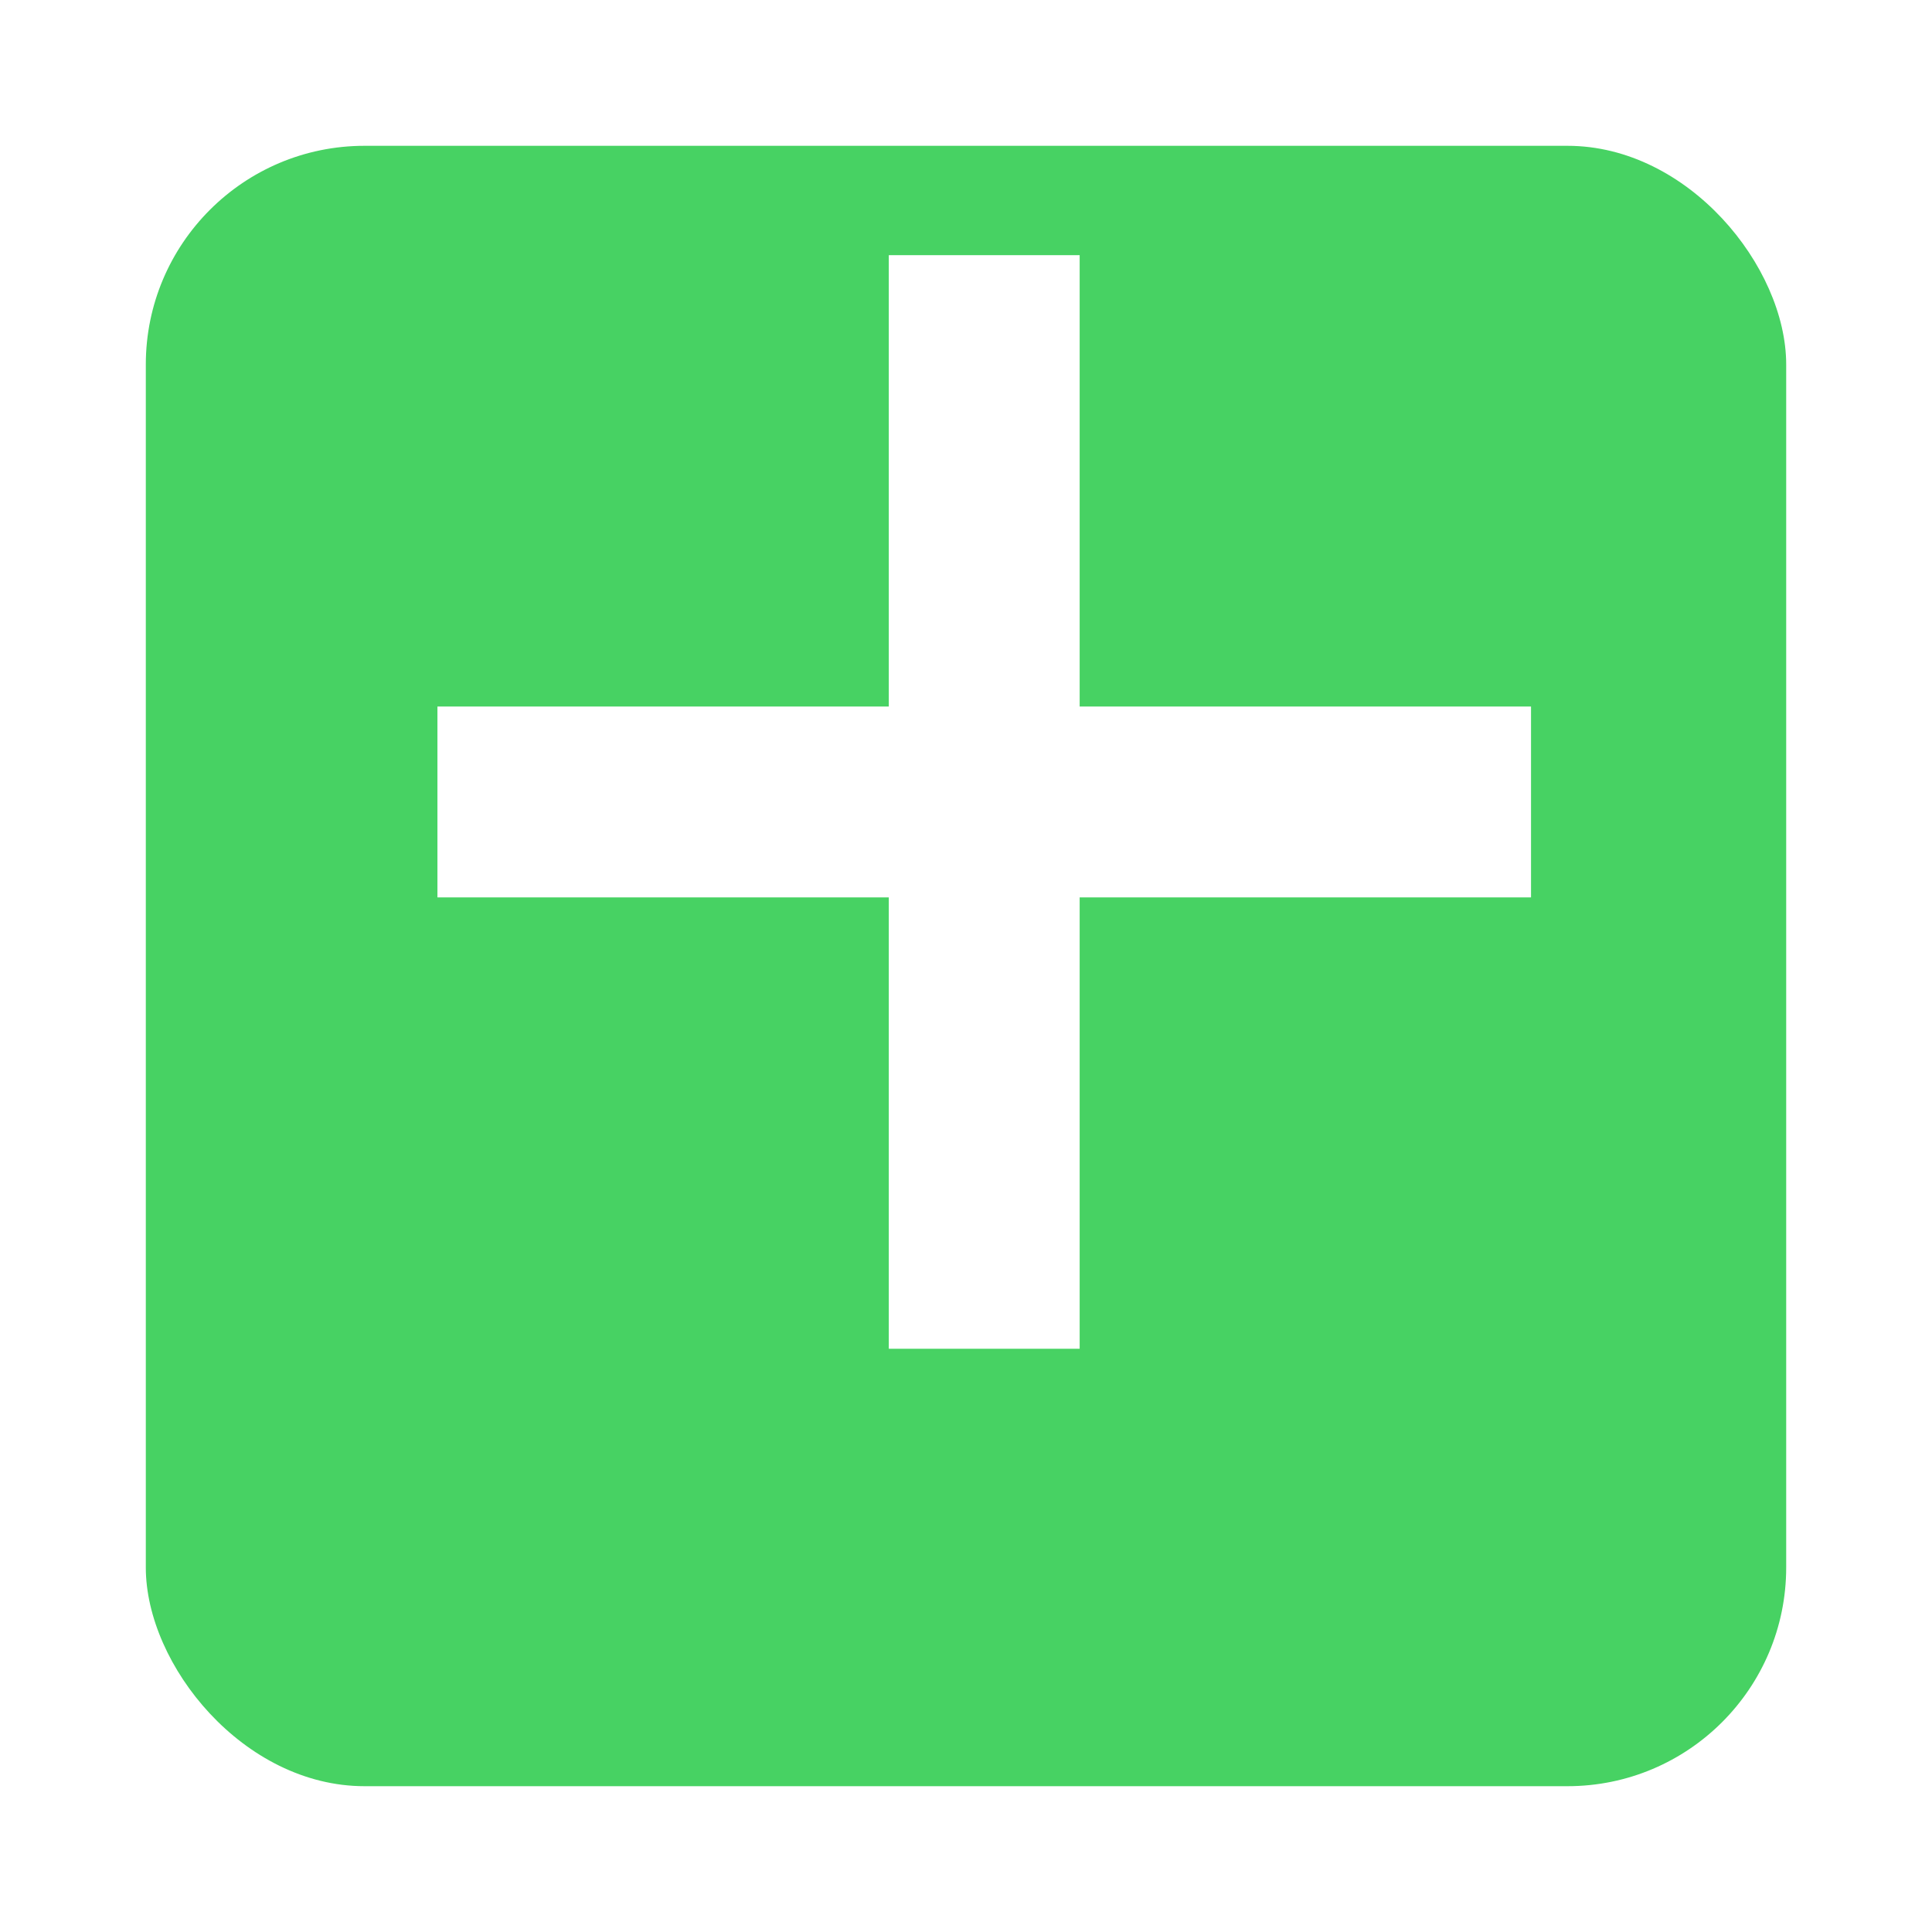 <svg width="53" height="53" viewBox="0 0 53 53" fill="none" xmlns="http://www.w3.org/2000/svg">
<g filter="url(#filter0_d_332_6863)">
<rect x="4" width="45" height="45" rx="6" fill="#47D263"/>
</g>
<path fill-rule="evenodd" clip-rule="evenodd" d="M29.618 24.618H42V19.382H29.618V7H24.382V19.382H12V24.618H24.382V37H29.618V24.618Z" fill="white"/>
<defs>
<filter id="filter0_d_332_6863" x="0" y="0" width="53" height="53" filterUnits="userSpaceOnUse" color-interpolation-filters="sRGB">
<feFlood flood-opacity="0" result="BackgroundImageFix"/>
<feColorMatrix in="SourceAlpha" type="matrix" values="0 0 0 0 0 0 0 0 0 0 0 0 0 0 0 0 0 0 127 0" result="hardAlpha"/>
<feOffset dy="4"/>
<feGaussianBlur stdDeviation="2"/>
<feComposite in2="hardAlpha" operator="out"/>
<feColorMatrix type="matrix" values="0 0 0 0 0 0 0 0 0 0 0 0 0 0 0 0 0 0 0.25 0"/>
<feBlend mode="normal" in2="BackgroundImageFix" result="effect1_dropShadow_332_6863"/>
<feBlend mode="normal" in="SourceGraphic" in2="effect1_dropShadow_332_6863" result="shape"/>
</filter>
</defs>
</svg>
